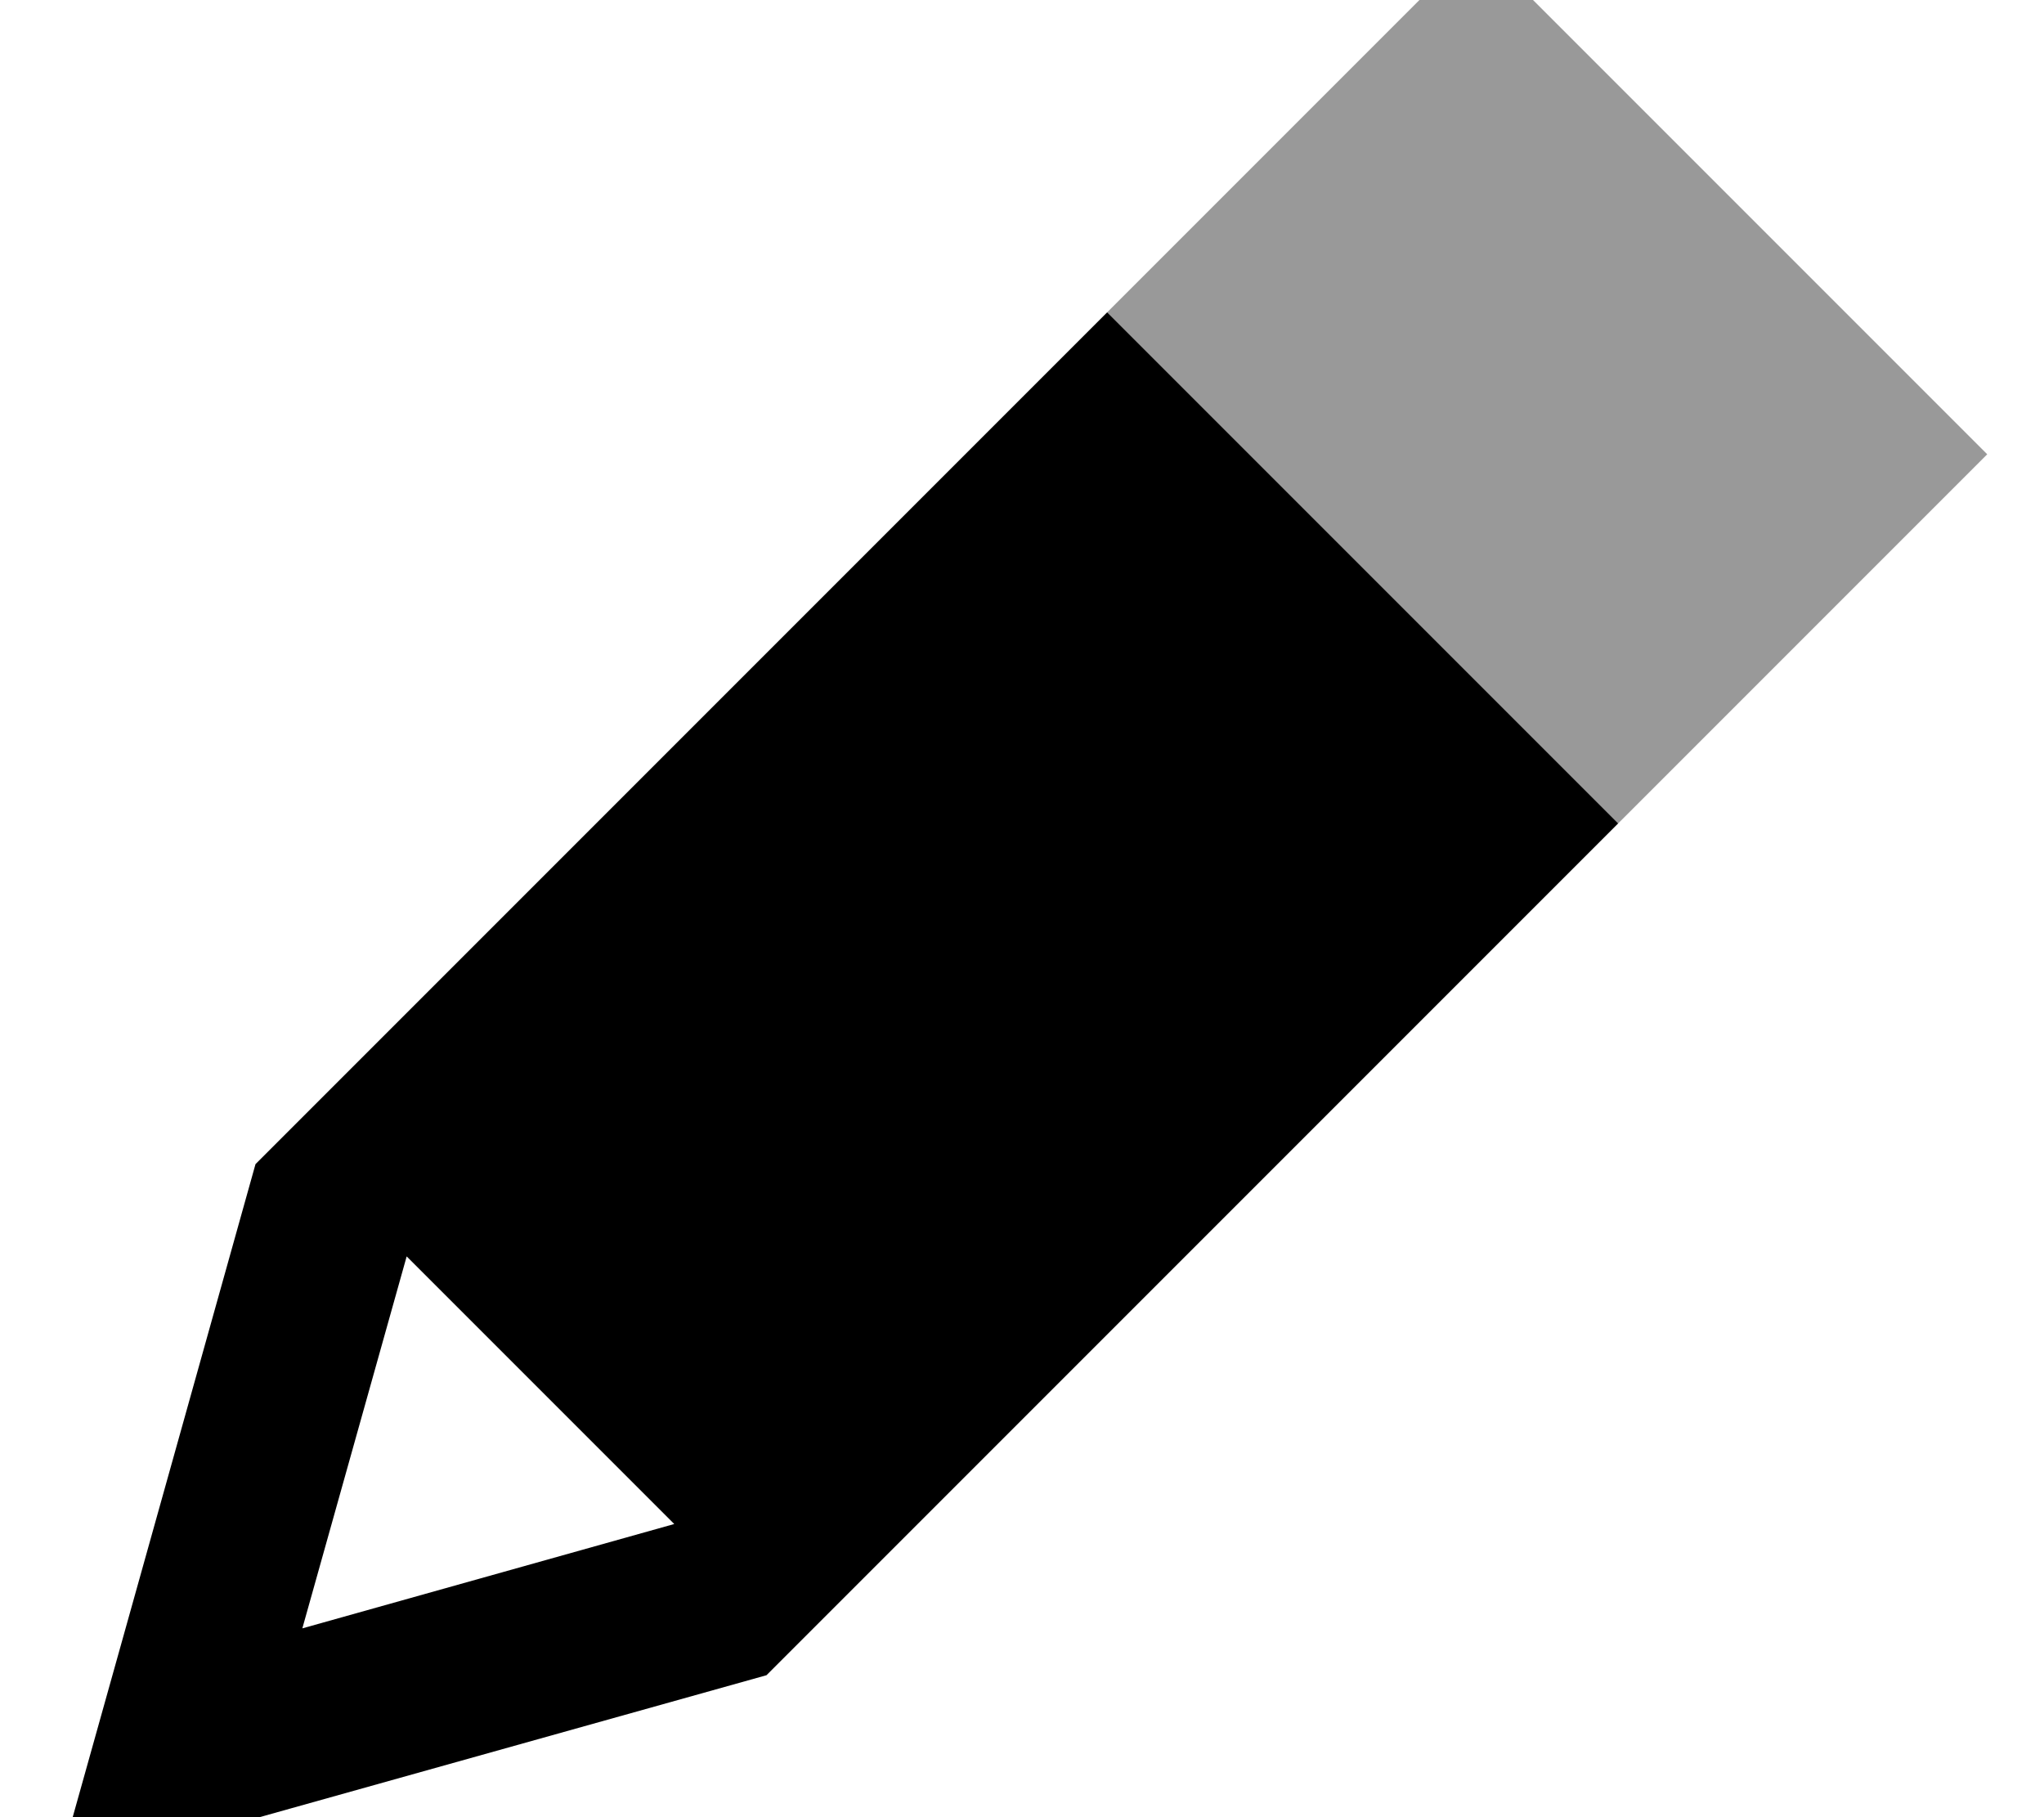 <svg xmlns="http://www.w3.org/2000/svg" viewBox="0 0 576 512"><!--! Font Awesome Pro 7.0.1 by @fontawesome - https://fontawesome.com License - https://fontawesome.com/license (Commercial License) Copyright 2025 Fonticons, Inc. --><path style="fill:currentColor;opacity:.4" d="M312 88c15.6 15.6 52.3 52.3 110.1 110.1L456 232 560 128 416-16 312 88z"/><path style="fill:currentColor;opacity:1" d="M16 528c5.8-20.7 24.5-87.4 56-200L278.1 121.9 312 88c15.6 15.6 52.3 52.3 110.1 110.1L456 232 216 472C103.4 503.5 36.8 522.2 16 528zm174-98.6L114.6 354 85.2 458.8 190 429.4z"/></svg>
